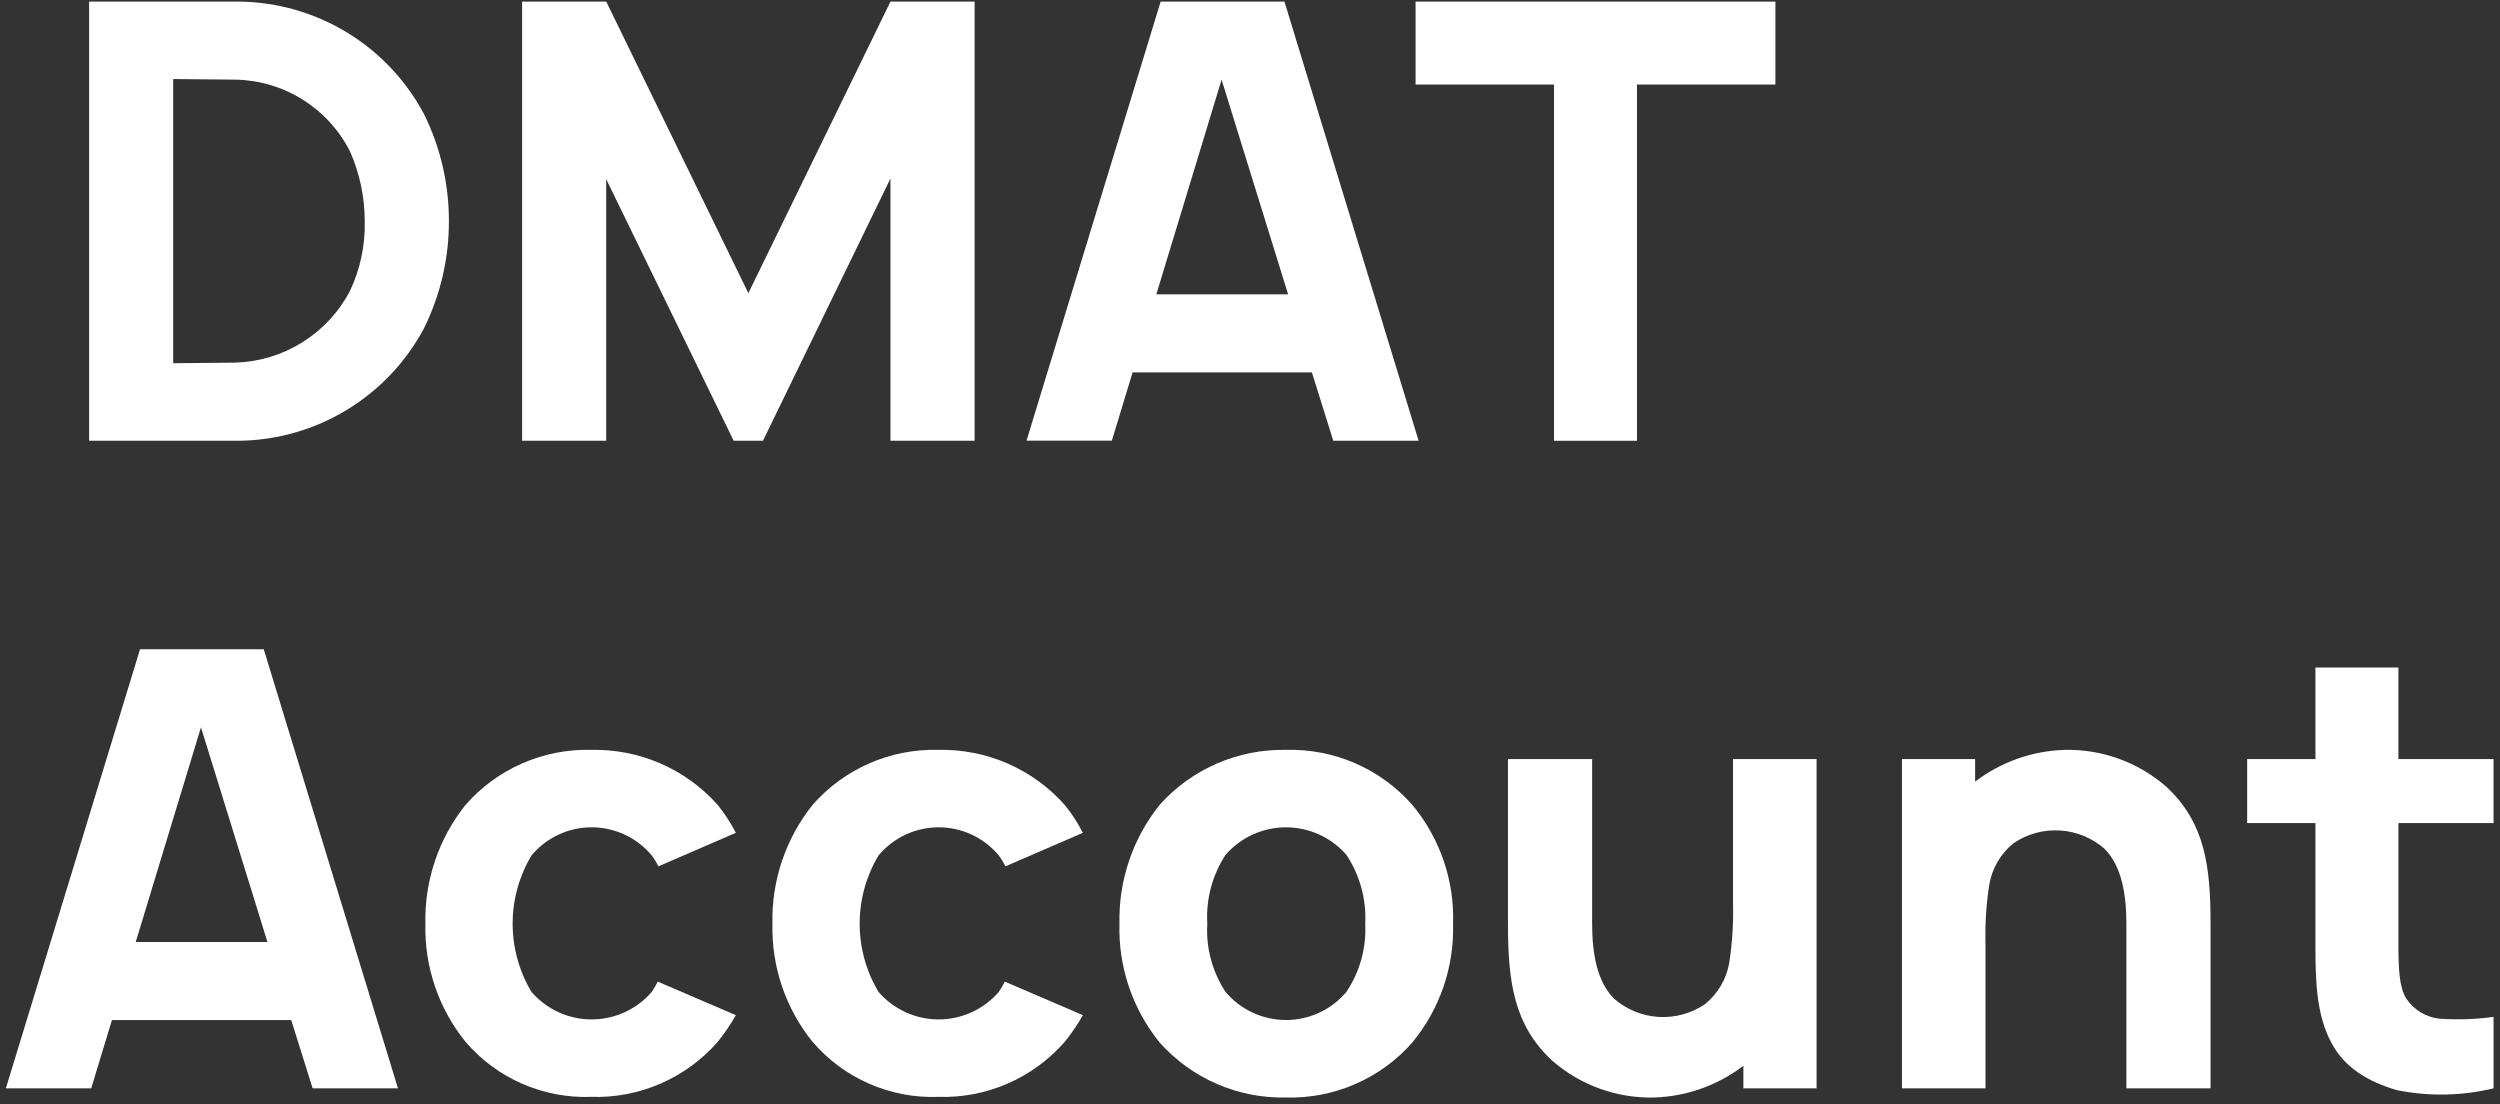 <svg width="249" height="110" viewBox="0 0 249 110" fill="none" xmlns="http://www.w3.org/2000/svg">
<rect x="0" y="0" width="249" height="110" fill="#333333" stroke="none"/>
<path d="M44.711 22.028C44.719 25.736 43.866 29.396 42.22 32.719C40.437 36.049 37.796 38.842 34.57 40.808C31.345 42.774 27.652 43.842 23.875 43.9H8.875V0.16H23.875C27.653 0.213 31.347 1.277 34.574 3.243C37.8 5.209 40.441 8.004 42.22 11.337C43.866 14.66 44.719 18.32 44.711 22.028ZM36.328 22.028C36.327 19.642 35.831 17.283 34.87 15.1C33.799 12.979 32.17 11.19 30.157 9.927C28.145 8.664 25.826 7.974 23.45 7.932L17.25 7.872V36.178L23.45 36.117C25.819 36.045 28.126 35.344 30.133 34.084C32.14 32.824 33.776 31.052 34.87 28.95C35.886 26.787 36.386 24.417 36.328 22.028Z" fill="white"/>
<path d="M97.07 43.9H88.69V17.78L75.99 43.9H73.075L60.375 17.84V43.9H52V0.16H60.383L74.537 29.2L88.69 0.16H97.07V43.9Z" fill="white"/>
<path d="M130.665 37.093H112.806L110.741 43.893H102.241L115.6 0.16H127.931L141.295 43.9H132.795L130.665 37.093ZM128.296 29.317L121.67 7.935L115.17 29.317H128.296Z" fill="white"/>
<path d="M176.831 8.421H163.042V43.9H154.781V8.421H140.992V0.16H176.831V8.421Z" fill="white"/>
<path d="M29.008 101.6H11.149L9.084 108.4H0.584L13.948 64.664H26.27L39.638 108.4H31.138L29.008 101.6ZM26.639 93.825L20.017 72.443L13.517 93.825H26.639Z" fill="white"/>
<path d="M65.576 86.289C65.39 85.903 65.166 85.537 64.908 85.195C64.176 84.32 63.261 83.616 62.227 83.133C61.193 82.65 60.066 82.399 58.925 82.399C57.784 82.399 56.657 82.65 55.623 83.133C54.589 83.616 53.674 84.32 52.942 85.195C51.71 87.25 51.059 89.602 51.059 91.998C51.059 94.395 51.71 96.746 52.942 98.802C53.685 99.66 54.604 100.348 55.636 100.819C56.669 101.291 57.79 101.535 58.925 101.535C60.06 101.535 61.182 101.291 62.214 100.819C63.246 100.348 64.165 99.66 64.908 98.802C65.133 98.472 65.336 98.126 65.515 97.769L73.29 101.11C72.76 102.051 72.151 102.945 71.469 103.783C69.907 105.566 67.969 106.981 65.795 107.926C63.62 108.872 61.264 109.323 58.894 109.249C56.532 109.336 54.18 108.89 52.014 107.944C49.847 106.998 47.922 105.575 46.381 103.783C43.686 100.457 42.264 96.279 42.37 92C42.273 87.703 43.692 83.509 46.379 80.154C47.935 78.38 49.864 76.971 52.026 76.026C54.189 75.081 56.533 74.624 58.892 74.687C61.259 74.635 63.609 75.097 65.779 76.04C67.951 76.984 69.891 78.388 71.467 80.154C72.171 81.018 72.782 81.955 73.288 82.948L65.576 86.289Z" fill="white"/>
<path d="M100.14 86.289C99.953 85.903 99.73 85.537 99.472 85.195C98.74 84.32 97.825 83.616 96.791 83.133C95.757 82.65 94.63 82.399 93.489 82.399C92.348 82.399 91.221 82.65 90.187 83.133C89.153 83.616 88.238 84.32 87.506 85.195C86.273 87.25 85.622 89.602 85.622 91.998C85.622 94.395 86.273 96.747 87.506 98.802C88.249 99.66 89.168 100.348 90.2 100.819C91.232 101.291 92.354 101.535 93.489 101.535C94.624 101.535 95.746 101.291 96.778 100.819C97.81 100.348 98.729 99.66 99.472 98.802C99.697 98.471 99.9 98.126 100.079 97.769L107.854 101.11C107.324 102.051 106.714 102.945 106.032 103.783C104.47 105.566 102.532 106.981 100.358 107.926C98.184 108.872 95.828 109.323 93.458 109.249C91.096 109.336 88.744 108.891 86.578 107.944C84.411 106.998 82.486 105.576 80.945 103.783C78.25 100.457 76.829 96.279 76.936 92C76.838 87.703 78.257 83.508 80.945 80.154C82.501 78.38 84.43 76.971 86.592 76.026C88.755 75.081 91.099 74.624 93.458 74.687C95.825 74.635 98.174 75.097 100.345 76.04C102.516 76.984 104.456 78.388 106.032 80.154C106.737 81.018 107.347 81.955 107.854 82.948L100.14 86.289Z" fill="white"/>
<path d="M115.508 103.843C112.795 100.503 111.373 96.3 111.499 92C111.399 87.703 112.819 83.507 115.508 80.154C117.088 78.392 119.029 76.992 121.199 76.049C123.368 75.105 125.716 74.641 128.082 74.687C130.45 74.621 132.804 75.076 134.977 76.021C137.15 76.966 139.089 78.377 140.656 80.154C143.42 83.469 144.869 87.686 144.726 92C144.85 96.311 143.404 100.52 140.656 103.844C139.089 105.621 137.15 107.032 134.977 107.977C132.805 108.922 130.45 109.377 128.082 109.311C125.715 109.363 123.365 108.902 121.195 107.958C119.024 107.014 117.084 105.61 115.508 103.843ZM135.979 92C136.103 89.569 135.443 87.162 134.096 85.135C133.347 84.277 132.422 83.588 131.385 83.117C130.348 82.646 129.222 82.402 128.082 82.402C126.943 82.402 125.817 82.646 124.78 83.117C123.742 83.588 122.818 84.277 122.069 85.135C120.741 87.169 120.102 89.575 120.246 92C120.103 94.404 120.742 96.79 122.069 98.8C122.808 99.675 123.728 100.379 124.767 100.861C125.806 101.344 126.937 101.594 128.082 101.594C129.228 101.594 130.359 101.344 131.398 100.861C132.437 100.379 133.357 99.675 134.096 98.8C135.442 96.796 136.102 94.41 135.979 92Z" fill="white"/>
<path d="M180.93 75.6V108.4H173.64V106.153C171.084 108.101 167.984 109.205 164.772 109.311C161.054 109.406 157.435 108.106 154.628 105.667C150.741 102.083 150.194 97.709 150.194 92V75.6H158.576V92C158.576 94.976 159.062 97.77 160.763 99.471C162 100.548 163.558 101.186 165.195 101.285C166.833 101.384 168.456 100.938 169.814 100.018C171.114 98.968 171.979 97.475 172.244 95.826C172.542 93.856 172.664 91.864 172.608 89.873V75.6H180.93Z" fill="white"/>
<path d="M220.17 92V108.4H211.788V92C211.788 89.023 211.302 86.229 209.601 84.528C208.364 83.451 206.806 82.813 205.169 82.714C203.531 82.615 201.908 83.061 200.55 83.981C199.25 85.03 198.385 86.523 198.12 88.172C197.822 90.141 197.7 92.134 197.756 94.125V108.4H189.434V75.6H196.723V77.848C199.28 75.9 202.379 74.796 205.592 74.689C209.31 74.594 212.929 75.894 215.736 78.334C219.624 81.915 220.17 86.289 220.17 92Z" fill="white"/>
<path d="M238.882 81.976V93.876C238.882 96.428 238.942 98.311 239.671 99.465C240.046 100.025 240.54 100.494 241.117 100.84C241.695 101.186 242.343 101.399 243.013 101.465C244.796 101.584 246.587 101.523 248.358 101.283V108.4C245.209 109.157 241.933 109.219 238.758 108.583C235.781 107.732 233.473 106.274 232.198 103.844C230.798 101.232 230.618 98.074 230.618 94.49V81.976H223.818V75.6H230.618V66.489H238.88V75.6H248.356V81.979L238.882 81.976Z" fill="white"/>
</svg>
